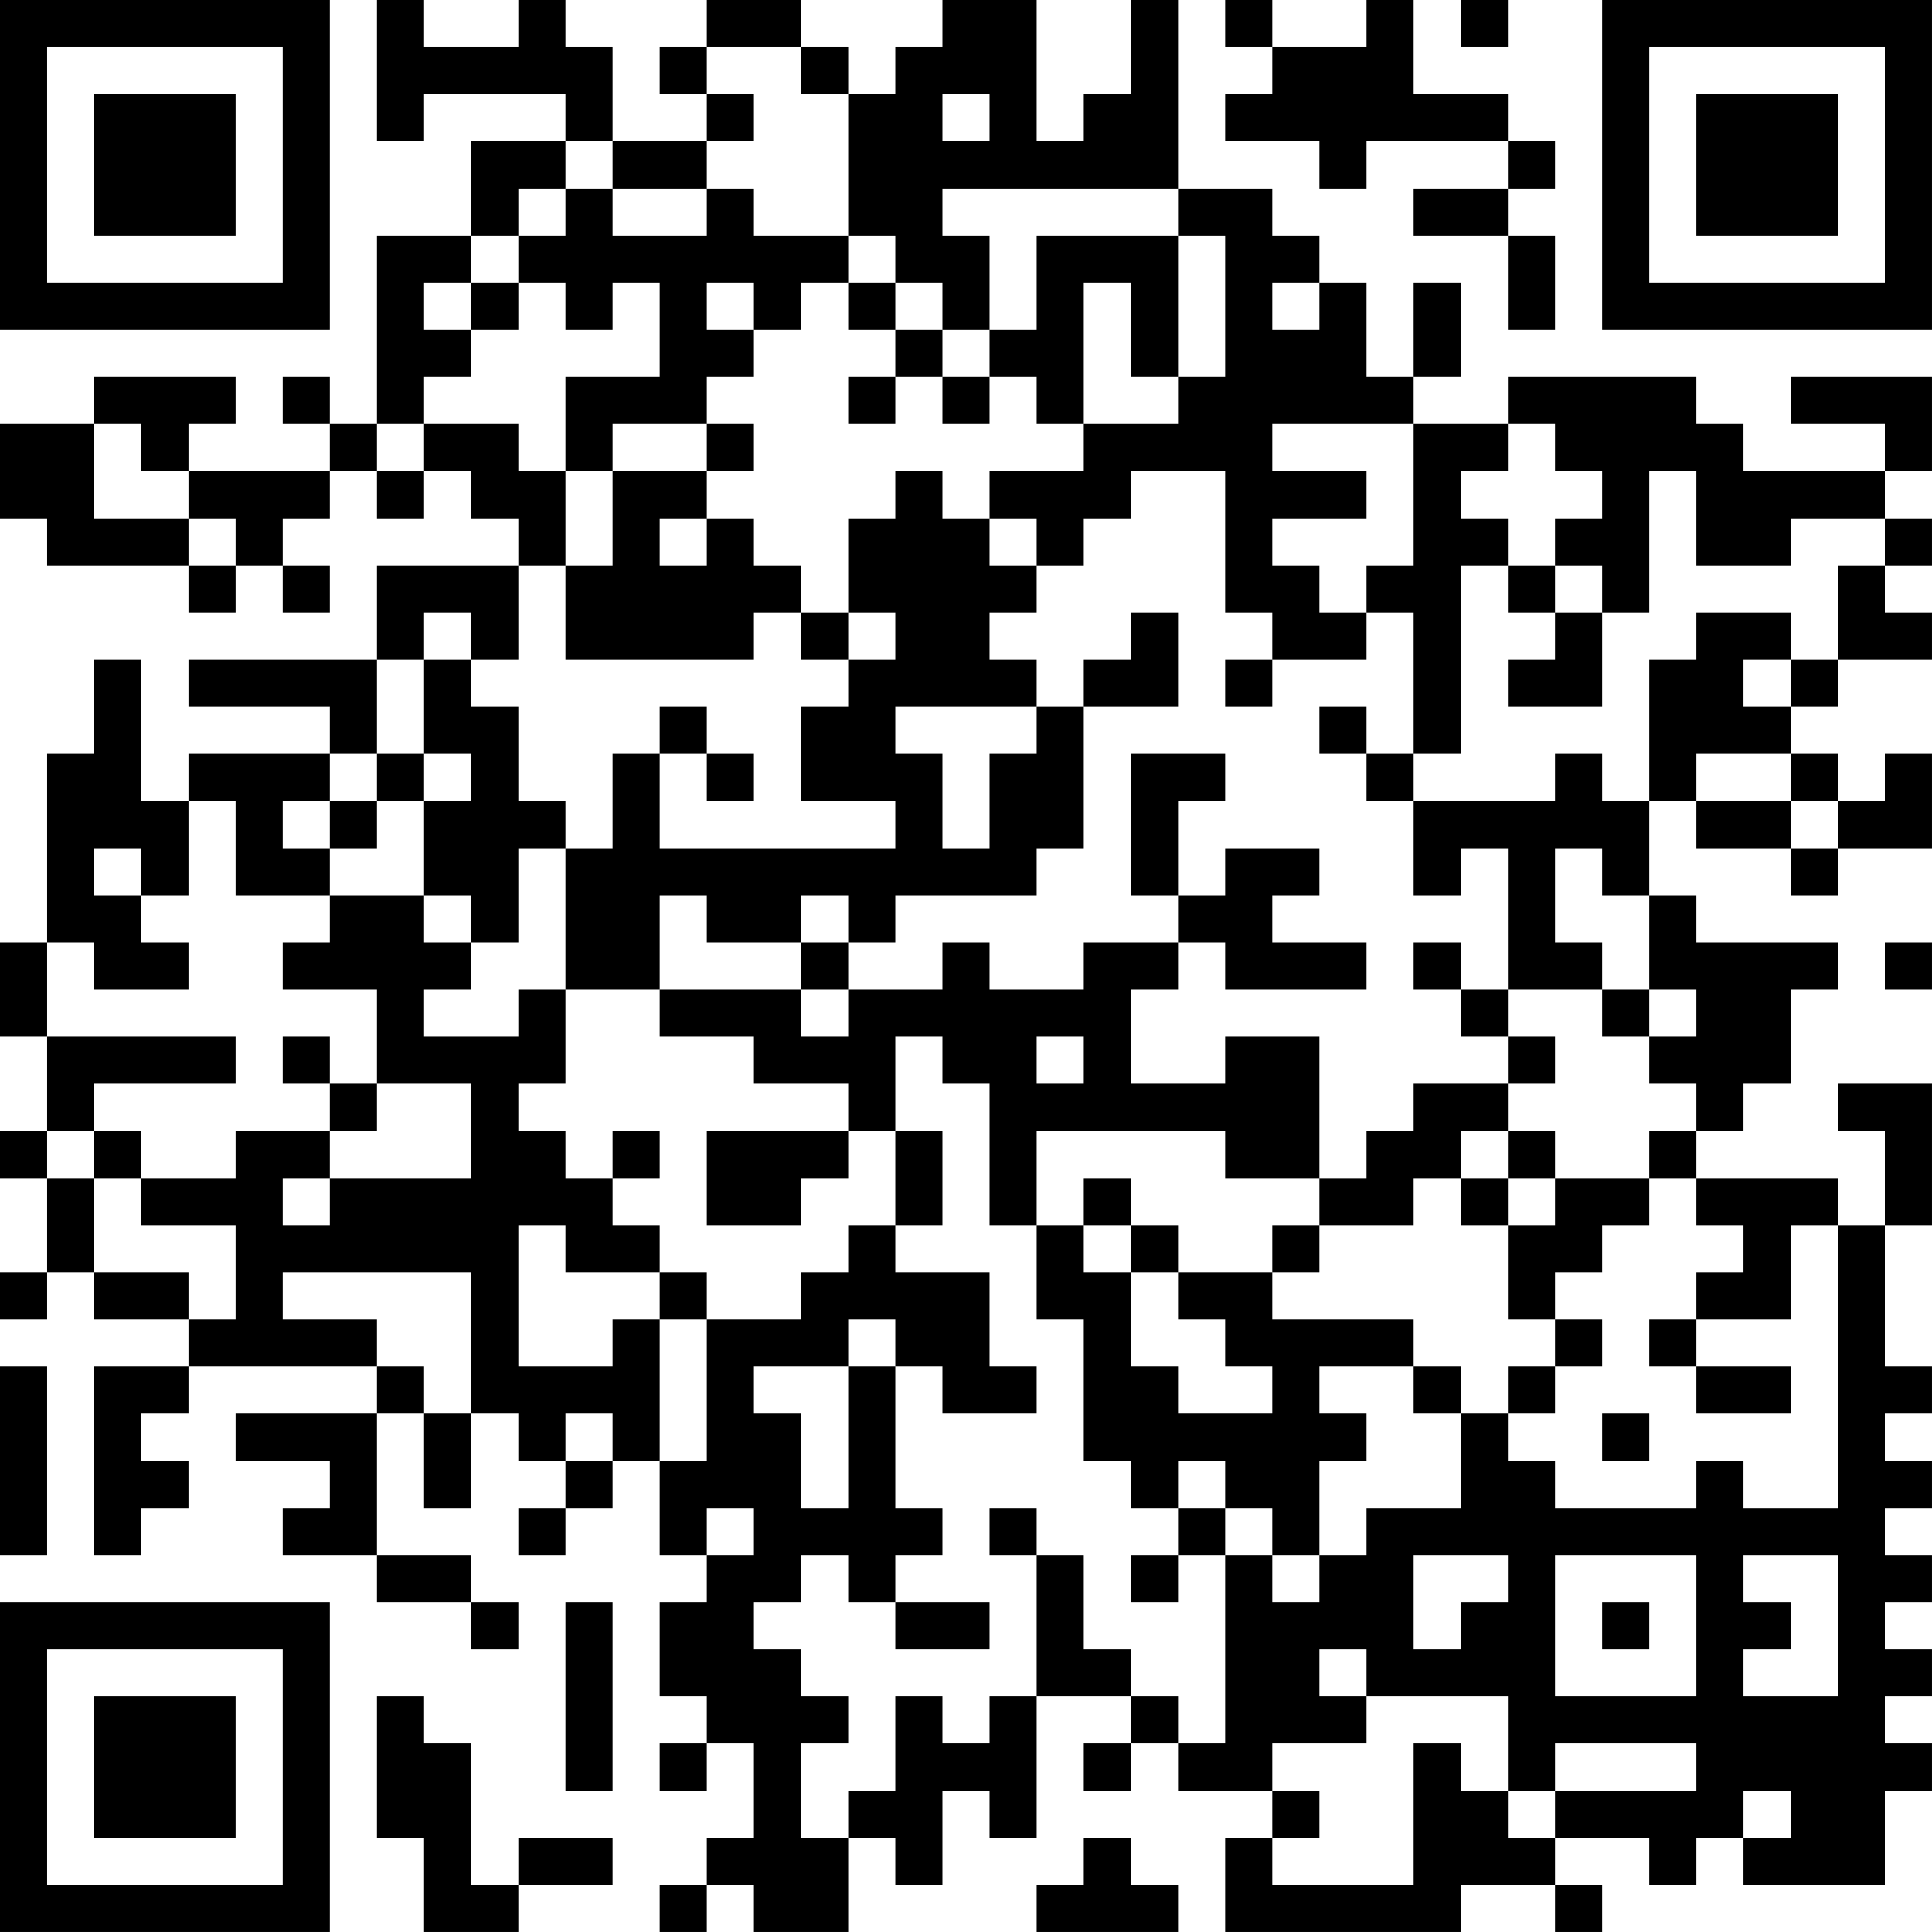 <?xml version="1.0" encoding="UTF-8"?>
<svg xmlns="http://www.w3.org/2000/svg" version="1.1" width="200" height="200" viewBox="0 0 200 200"><rect x="0" y="0" width="200" height="200" fill="#ffffff"/><g transform="scale(4.878)"><g transform="translate(0,0)"><path fill-rule="evenodd" d="M8 0L8 3L9 3L9 2L12 2L12 3L10 3L10 5L8 5L8 9L7 9L7 8L6 8L6 9L7 9L7 10L4 10L4 9L5 9L5 8L2 8L2 9L0 9L0 11L1 11L1 12L4 12L4 13L5 13L5 12L6 12L6 13L7 13L7 12L6 12L6 11L7 11L7 10L8 10L8 11L9 11L9 10L10 10L10 11L11 11L11 12L8 12L8 14L4 14L4 15L7 15L7 16L4 16L4 17L3 17L3 14L2 14L2 16L1 16L1 20L0 20L0 22L1 22L1 24L0 24L0 25L1 25L1 27L0 27L0 28L1 28L1 27L2 27L2 28L4 28L4 29L2 29L2 33L3 33L3 32L4 32L4 31L3 31L3 30L4 30L4 29L8 29L8 30L5 30L5 31L7 31L7 32L6 32L6 33L8 33L8 34L10 34L10 35L11 35L11 34L10 34L10 33L8 33L8 30L9 30L9 32L10 32L10 30L11 30L11 31L12 31L12 32L11 32L11 33L12 33L12 32L13 32L13 31L14 31L14 33L15 33L15 34L14 34L14 36L15 36L15 37L14 37L14 38L15 38L15 37L16 37L16 39L15 39L15 40L14 40L14 41L15 41L15 40L16 40L16 41L18 41L18 39L19 39L19 40L20 40L20 38L21 38L21 39L22 39L22 36L24 36L24 37L23 37L23 38L24 38L24 37L25 37L25 38L27 38L27 39L26 39L26 41L31 41L31 40L33 40L33 41L34 41L34 40L33 40L33 39L35 39L35 40L36 40L36 39L37 39L37 40L40 40L40 38L41 38L41 37L40 37L40 36L41 36L41 35L40 35L40 34L41 34L41 33L40 33L40 32L41 32L41 31L40 31L40 30L41 30L41 29L40 29L40 26L41 26L41 23L39 23L39 24L40 24L40 26L39 26L39 25L36 25L36 24L37 24L37 23L38 23L38 21L39 21L39 20L36 20L36 19L35 19L35 17L36 17L36 18L38 18L38 19L39 19L39 18L41 18L41 16L40 16L40 17L39 17L39 16L38 16L38 15L39 15L39 14L41 14L41 13L40 13L40 12L41 12L41 11L40 11L40 10L41 10L41 8L38 8L38 9L40 9L40 10L37 10L37 9L36 9L36 8L32 8L32 9L30 9L30 8L31 8L31 6L30 6L30 8L29 8L29 6L28 6L28 5L27 5L27 4L25 4L25 0L24 0L24 2L23 2L23 3L22 3L22 0L20 0L20 1L19 1L19 2L18 2L18 1L17 1L17 0L15 0L15 1L14 1L14 2L15 2L15 3L13 3L13 1L12 1L12 0L11 0L11 1L9 1L9 0ZM26 0L26 1L27 1L27 2L26 2L26 3L28 3L28 4L29 4L29 3L32 3L32 4L30 4L30 5L32 5L32 7L33 7L33 5L32 5L32 4L33 4L33 3L32 3L32 2L30 2L30 0L29 0L29 1L27 1L27 0ZM31 0L31 1L32 1L32 0ZM15 1L15 2L16 2L16 3L15 3L15 4L13 4L13 3L12 3L12 4L11 4L11 5L10 5L10 6L9 6L9 7L10 7L10 8L9 8L9 9L8 9L8 10L9 10L9 9L11 9L11 10L12 10L12 12L11 12L11 14L10 14L10 13L9 13L9 14L8 14L8 16L7 16L7 17L6 17L6 18L7 18L7 19L5 19L5 17L4 17L4 19L3 19L3 18L2 18L2 19L3 19L3 20L4 20L4 21L2 21L2 20L1 20L1 22L5 22L5 23L2 23L2 24L1 24L1 25L2 25L2 27L4 27L4 28L5 28L5 26L3 26L3 25L5 25L5 24L7 24L7 25L6 25L6 26L7 26L7 25L10 25L10 23L8 23L8 21L6 21L6 20L7 20L7 19L9 19L9 20L10 20L10 21L9 21L9 22L11 22L11 21L12 21L12 23L11 23L11 24L12 24L12 25L13 25L13 26L14 26L14 27L12 27L12 26L11 26L11 29L13 29L13 28L14 28L14 31L15 31L15 28L17 28L17 27L18 27L18 26L19 26L19 27L21 27L21 29L22 29L22 30L20 30L20 29L19 29L19 28L18 28L18 29L16 29L16 30L17 30L17 32L18 32L18 29L19 29L19 32L20 32L20 33L19 33L19 34L18 34L18 33L17 33L17 34L16 34L16 35L17 35L17 36L18 36L18 37L17 37L17 39L18 39L18 38L19 38L19 36L20 36L20 37L21 37L21 36L22 36L22 33L23 33L23 35L24 35L24 36L25 36L25 37L26 37L26 33L27 33L27 34L28 34L28 33L29 33L29 32L31 32L31 30L32 30L32 31L33 31L33 32L36 32L36 31L37 31L37 32L39 32L39 26L38 26L38 28L36 28L36 27L37 27L37 26L36 26L36 25L35 25L35 24L36 24L36 23L35 23L35 22L36 22L36 21L35 21L35 19L34 19L34 18L33 18L33 20L34 20L34 21L32 21L32 18L31 18L31 19L30 19L30 17L33 17L33 16L34 16L34 17L35 17L35 14L36 14L36 13L38 13L38 14L37 14L37 15L38 15L38 14L39 14L39 12L40 12L40 11L38 11L38 12L36 12L36 10L35 10L35 13L34 13L34 12L33 12L33 11L34 11L34 10L33 10L33 9L32 9L32 10L31 10L31 11L32 11L32 12L31 12L31 16L30 16L30 13L29 13L29 12L30 12L30 9L27 9L27 10L29 10L29 11L27 11L27 12L28 12L28 13L29 13L29 14L27 14L27 13L26 13L26 10L24 10L24 11L23 11L23 12L22 12L22 11L21 11L21 10L23 10L23 9L25 9L25 8L26 8L26 5L25 5L25 4L20 4L20 5L21 5L21 7L20 7L20 6L19 6L19 5L18 5L18 2L17 2L17 1ZM20 2L20 3L21 3L21 2ZM12 4L12 5L11 5L11 6L10 6L10 7L11 7L11 6L12 6L12 7L13 7L13 6L14 6L14 8L12 8L12 10L13 10L13 12L12 12L12 14L16 14L16 13L17 13L17 14L18 14L18 15L17 15L17 17L19 17L19 18L14 18L14 16L15 16L15 17L16 17L16 16L15 16L15 15L14 15L14 16L13 16L13 18L12 18L12 17L11 17L11 15L10 15L10 14L9 14L9 16L8 16L8 17L7 17L7 18L8 18L8 17L9 17L9 19L10 19L10 20L11 20L11 18L12 18L12 21L14 21L14 22L16 22L16 23L18 23L18 24L15 24L15 26L17 26L17 25L18 25L18 24L19 24L19 26L20 26L20 24L19 24L19 22L20 22L20 23L21 23L21 26L22 26L22 28L23 28L23 31L24 31L24 32L25 32L25 33L24 33L24 34L25 34L25 33L26 33L26 32L27 32L27 33L28 33L28 31L29 31L29 30L28 30L28 29L30 29L30 30L31 30L31 29L30 29L30 28L27 28L27 27L28 27L28 26L30 26L30 25L31 25L31 26L32 26L32 28L33 28L33 29L32 29L32 30L33 30L33 29L34 29L34 28L33 28L33 27L34 27L34 26L35 26L35 25L33 25L33 24L32 24L32 23L33 23L33 22L32 22L32 21L31 21L31 20L30 20L30 21L31 21L31 22L32 22L32 23L30 23L30 24L29 24L29 25L28 25L28 22L26 22L26 23L24 23L24 21L25 21L25 20L26 20L26 21L29 21L29 20L27 20L27 19L28 19L28 18L26 18L26 19L25 19L25 17L26 17L26 16L24 16L24 19L25 19L25 20L23 20L23 21L21 21L21 20L20 20L20 21L18 21L18 20L19 20L19 19L22 19L22 18L23 18L23 15L25 15L25 13L24 13L24 14L23 14L23 15L22 15L22 14L21 14L21 13L22 13L22 12L21 12L21 11L20 11L20 10L19 10L19 11L18 11L18 13L17 13L17 12L16 12L16 11L15 11L15 10L16 10L16 9L15 9L15 8L16 8L16 7L17 7L17 6L18 6L18 7L19 7L19 8L18 8L18 9L19 9L19 8L20 8L20 9L21 9L21 8L22 8L22 9L23 9L23 6L24 6L24 8L25 8L25 5L22 5L22 7L21 7L21 8L20 8L20 7L19 7L19 6L18 6L18 5L16 5L16 4L15 4L15 5L13 5L13 4ZM15 6L15 7L16 7L16 6ZM27 6L27 7L28 7L28 6ZM2 9L2 11L4 11L4 12L5 12L5 11L4 11L4 10L3 10L3 9ZM13 9L13 10L15 10L15 9ZM14 11L14 12L15 12L15 11ZM32 12L32 13L33 13L33 14L32 14L32 15L34 15L34 13L33 13L33 12ZM18 13L18 14L19 14L19 13ZM26 14L26 15L27 15L27 14ZM19 15L19 16L20 16L20 18L21 18L21 16L22 16L22 15ZM28 15L28 16L29 16L29 17L30 17L30 16L29 16L29 15ZM9 16L9 17L10 17L10 16ZM36 16L36 17L38 17L38 18L39 18L39 17L38 17L38 16ZM14 19L14 21L17 21L17 22L18 22L18 21L17 21L17 20L18 20L18 19L17 19L17 20L15 20L15 19ZM40 20L40 21L41 21L41 20ZM34 21L34 22L35 22L35 21ZM6 22L6 23L7 23L7 24L8 24L8 23L7 23L7 22ZM22 22L22 23L23 23L23 22ZM2 24L2 25L3 25L3 24ZM13 24L13 25L14 25L14 24ZM22 24L22 26L23 26L23 27L24 27L24 29L25 29L25 30L27 30L27 29L26 29L26 28L25 28L25 27L27 27L27 26L28 26L28 25L26 25L26 24ZM31 24L31 25L32 25L32 26L33 26L33 25L32 25L32 24ZM23 25L23 26L24 26L24 27L25 27L25 26L24 26L24 25ZM6 27L6 28L8 28L8 29L9 29L9 30L10 30L10 27ZM14 27L14 28L15 28L15 27ZM35 28L35 29L36 29L36 30L38 30L38 29L36 29L36 28ZM0 29L0 33L1 33L1 29ZM12 30L12 31L13 31L13 30ZM34 30L34 31L35 31L35 30ZM25 31L25 32L26 32L26 31ZM15 32L15 33L16 33L16 32ZM21 32L21 33L22 33L22 32ZM30 33L30 35L31 35L31 34L32 34L32 33ZM33 33L33 36L36 36L36 33ZM37 33L37 34L38 34L38 35L37 35L37 36L39 36L39 33ZM12 34L12 38L13 38L13 34ZM19 34L19 35L21 35L21 34ZM34 34L34 35L35 35L35 34ZM28 35L28 36L29 36L29 37L27 37L27 38L28 38L28 39L27 39L27 40L30 40L30 37L31 37L31 38L32 38L32 39L33 39L33 38L36 38L36 37L33 37L33 38L32 38L32 36L29 36L29 35ZM8 36L8 39L9 39L9 41L11 41L11 40L13 40L13 39L11 39L11 40L10 40L10 37L9 37L9 36ZM37 38L37 39L38 39L38 38ZM23 39L23 40L22 40L22 41L25 41L25 40L24 40L24 39ZM0 0L0 7L7 7L7 0ZM1 1L1 6L6 6L6 1ZM2 2L2 5L5 5L5 2ZM34 0L34 7L41 7L41 0ZM35 1L35 6L40 6L40 1ZM36 2L36 5L39 5L39 2ZM0 34L0 41L7 41L7 34ZM1 35L1 40L6 40L6 35ZM2 36L2 39L5 39L5 36Z" fill="#000000"/></g></g></svg>
